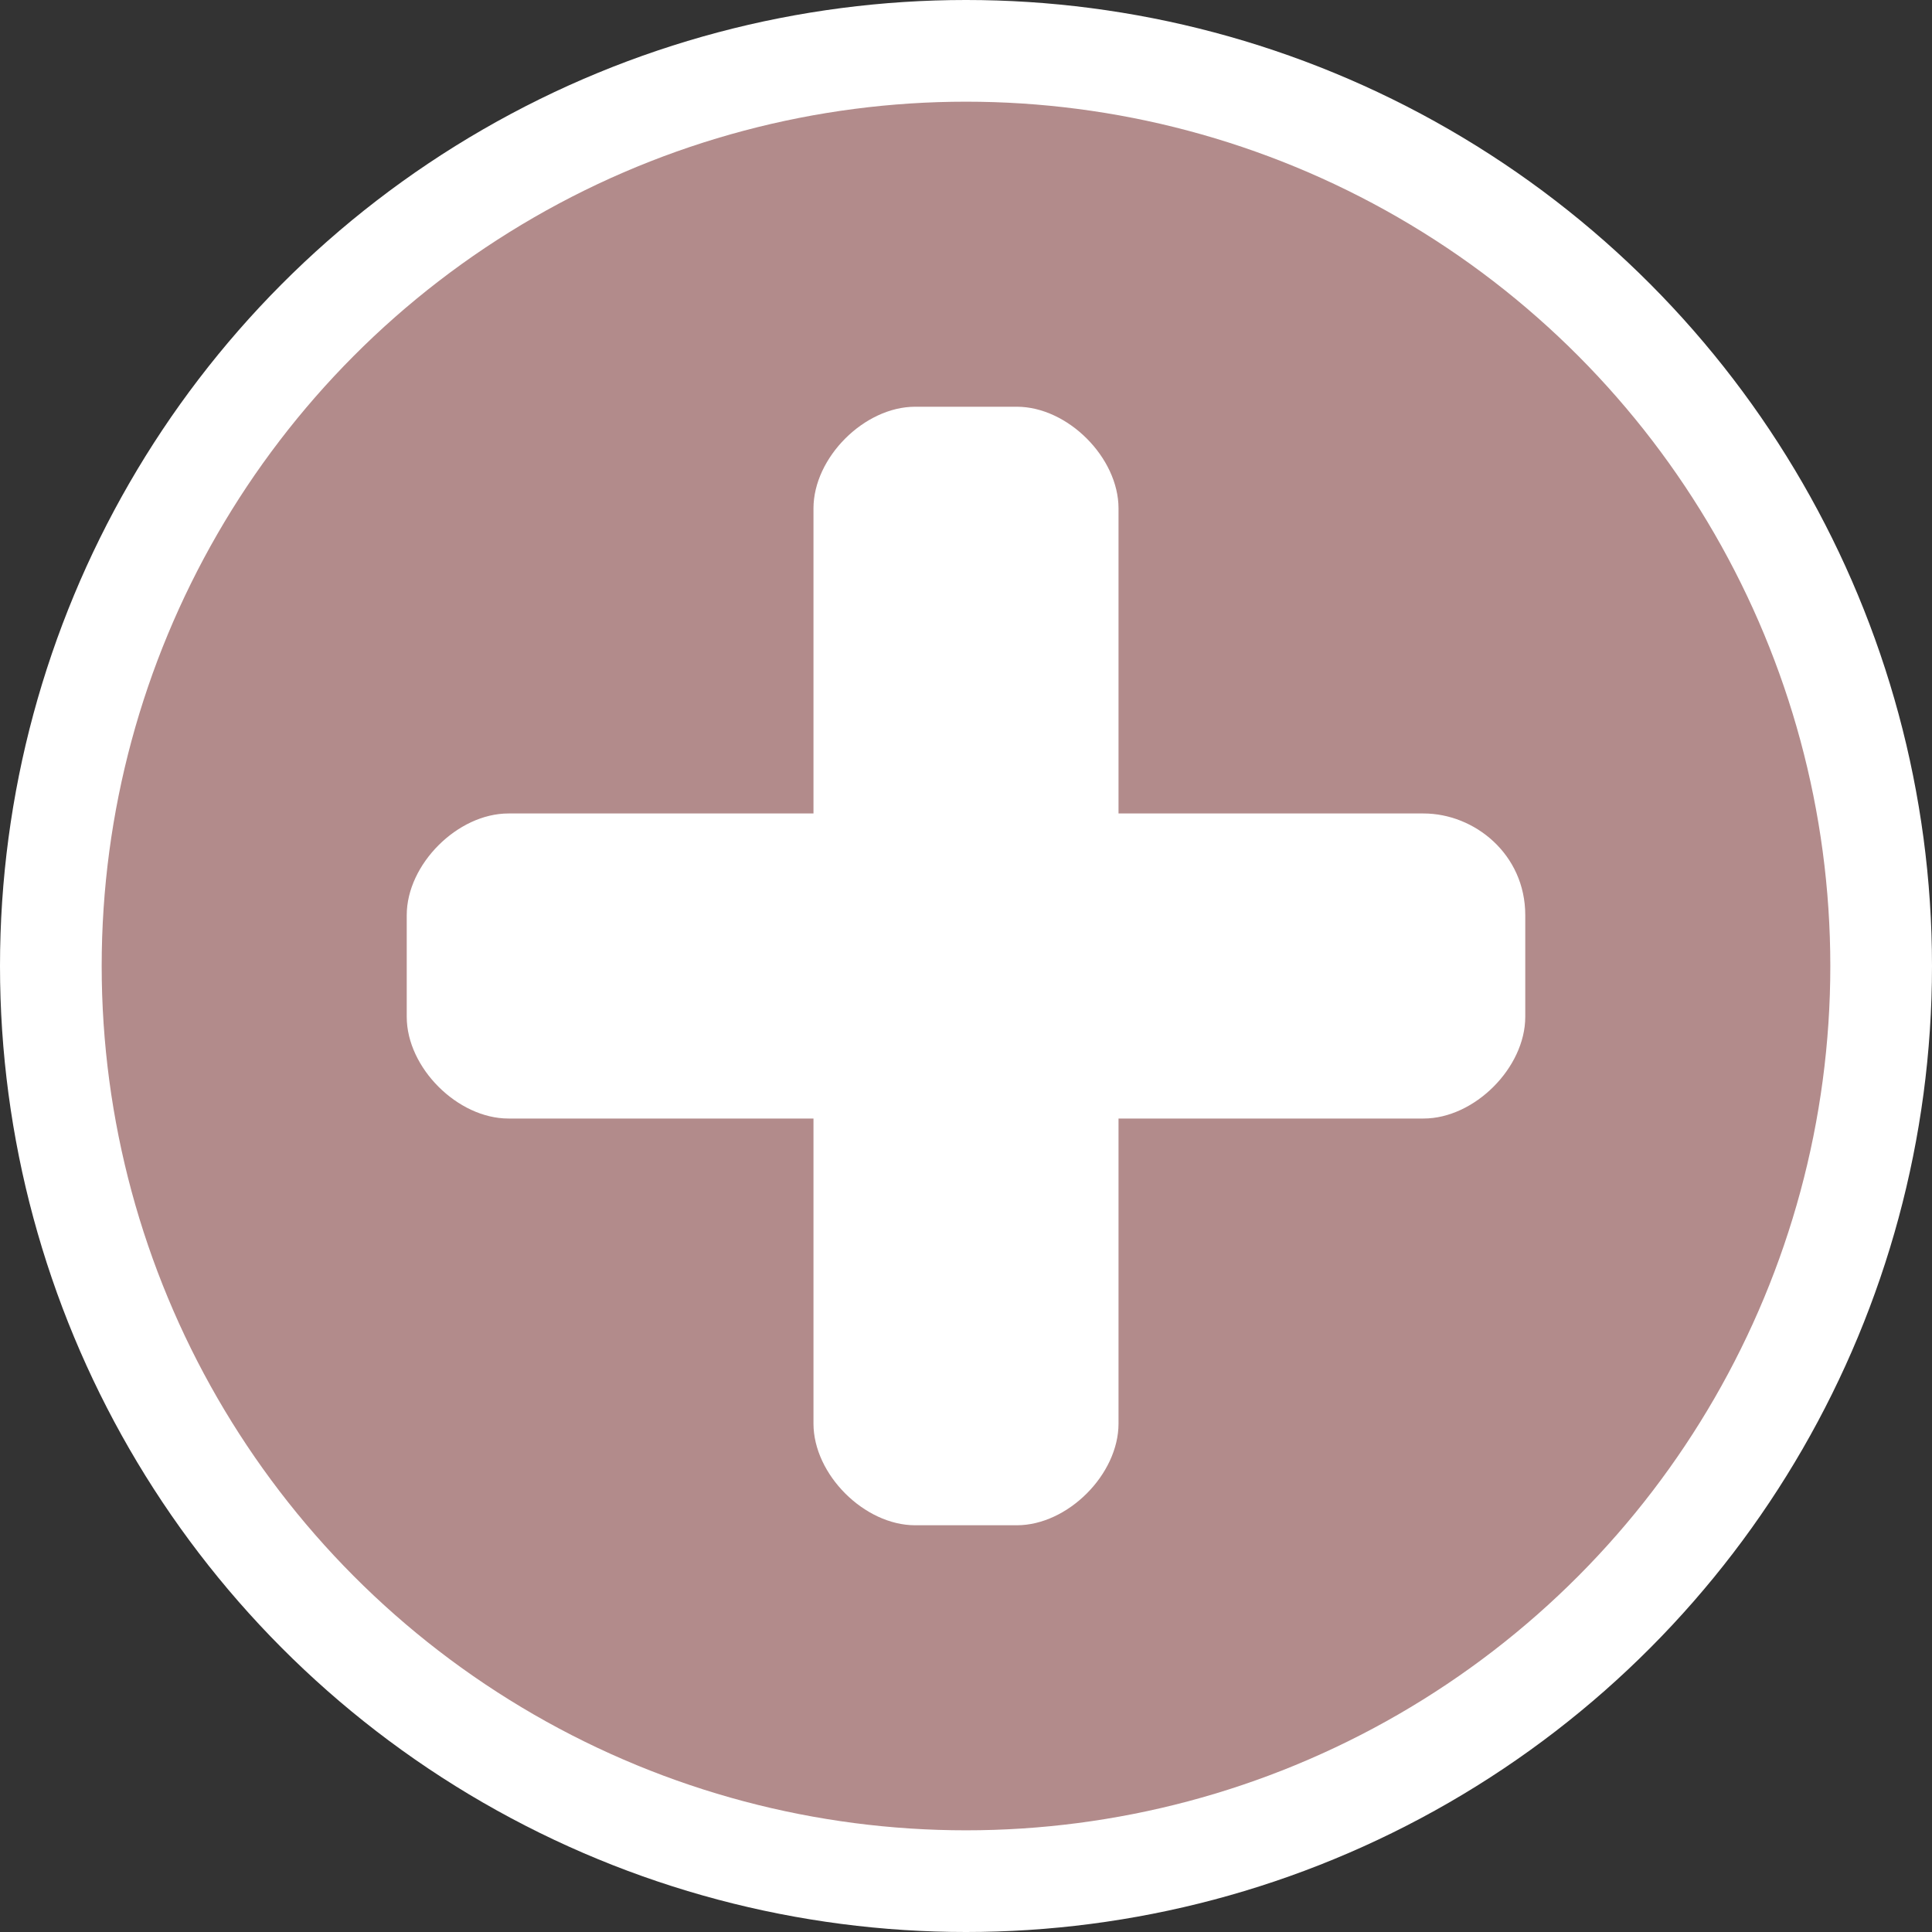 <?xml version="1.0" encoding="UTF-8" standalone="no"?>
<svg
   xmlns:dc="http://purl.org/dc/elements/1.1/"
   xmlns:cc="http://creativecommons.org/ns#"
   xmlns:rdf="http://www.w3.org/1999/02/22-rdf-syntax-ns#"
   xmlns:svg="http://www.w3.org/2000/svg"
   xmlns="http://www.w3.org/2000/svg"
   xmlns:sodipodi="http://sodipodi.sourceforge.net/DTD/sodipodi-0.dtd"
   xmlns:inkscape="http://www.inkscape.org/namespaces/inkscape"
   version="1.1"
   id="svg2"
   x="0px"
   y="0px"
   width="19"
   height="19"
   viewBox="0 0 19 19"
   enable-background="new 0 0 20 20"
   xml:space="preserve"
   inkscape:version="0.91 r13725"
   sodipodi:docname="hospital-11.svg"><rect x="0" y="0" width="19" height="19" fill="#333333" stroke="none"/><defs
     id="defs10" /><sodipodi:namedview
     pagecolor="#ffffff"
     bordercolor="#666666"
     borderopacity="1"
     objecttolerance="10"
     gridtolerance="10"
     guidetolerance="10"
     inkscape:pageopacity="0"
     inkscape:pageshadow="2"
     inkscape:window-width="1207"
     inkscape:window-height="666"
     id="namedview8"
     showgrid="true"
     inkscape:zoom="24.842105"
     inkscape:cx="5.6930546"
     inkscape:cy="9.5"
     inkscape:window-x="169"
     inkscape:window-y="230"
     inkscape:window-maximized="0"
     inkscape:current-layer="svg2"><inkscape:grid
       type="xygrid"
       id="grid4140" /></sodipodi:namedview><ellipse
     id="ellipse4"
     fill="#FFFFFF"
     cx="9.5"
     cy="9.5"
     rx="9.5"
     ry="9.5" /><ellipse
     id="ellipse6"
     fill="#B28B8B"
     cx="9.5"
     cy="9.5"
     rx="8.5"
     ry="8.5" /><g
     id="g8"
     transform="translate(4,4.5)"><path
       d="m 10,3.5 -3,0 0,-3 C 7,0 6.5,-0.5 6,-0.5 l -1,0 c -0.5,0 -1,0.5 -1,1 l 0,3 -3,0 C 0.5,3.5 0,4 0,4.5 l 0,1 c 0,0.5 0.5,1 1,1 l 3,0 0,3 c 0,0.5 0.5,1 1,1 l 1,0 c 0.5,0 1,-0.5 1,-1 l 0,-3 3,0 c 0.5,0 1,-0.5 1,-1 l 0,-1 c 0,-0.6 -0.5,-1 -1,-1 z"
       id="path6"
       inkscape:connector-curvature="0"
       style="fill:#ffffff" /></g></svg>